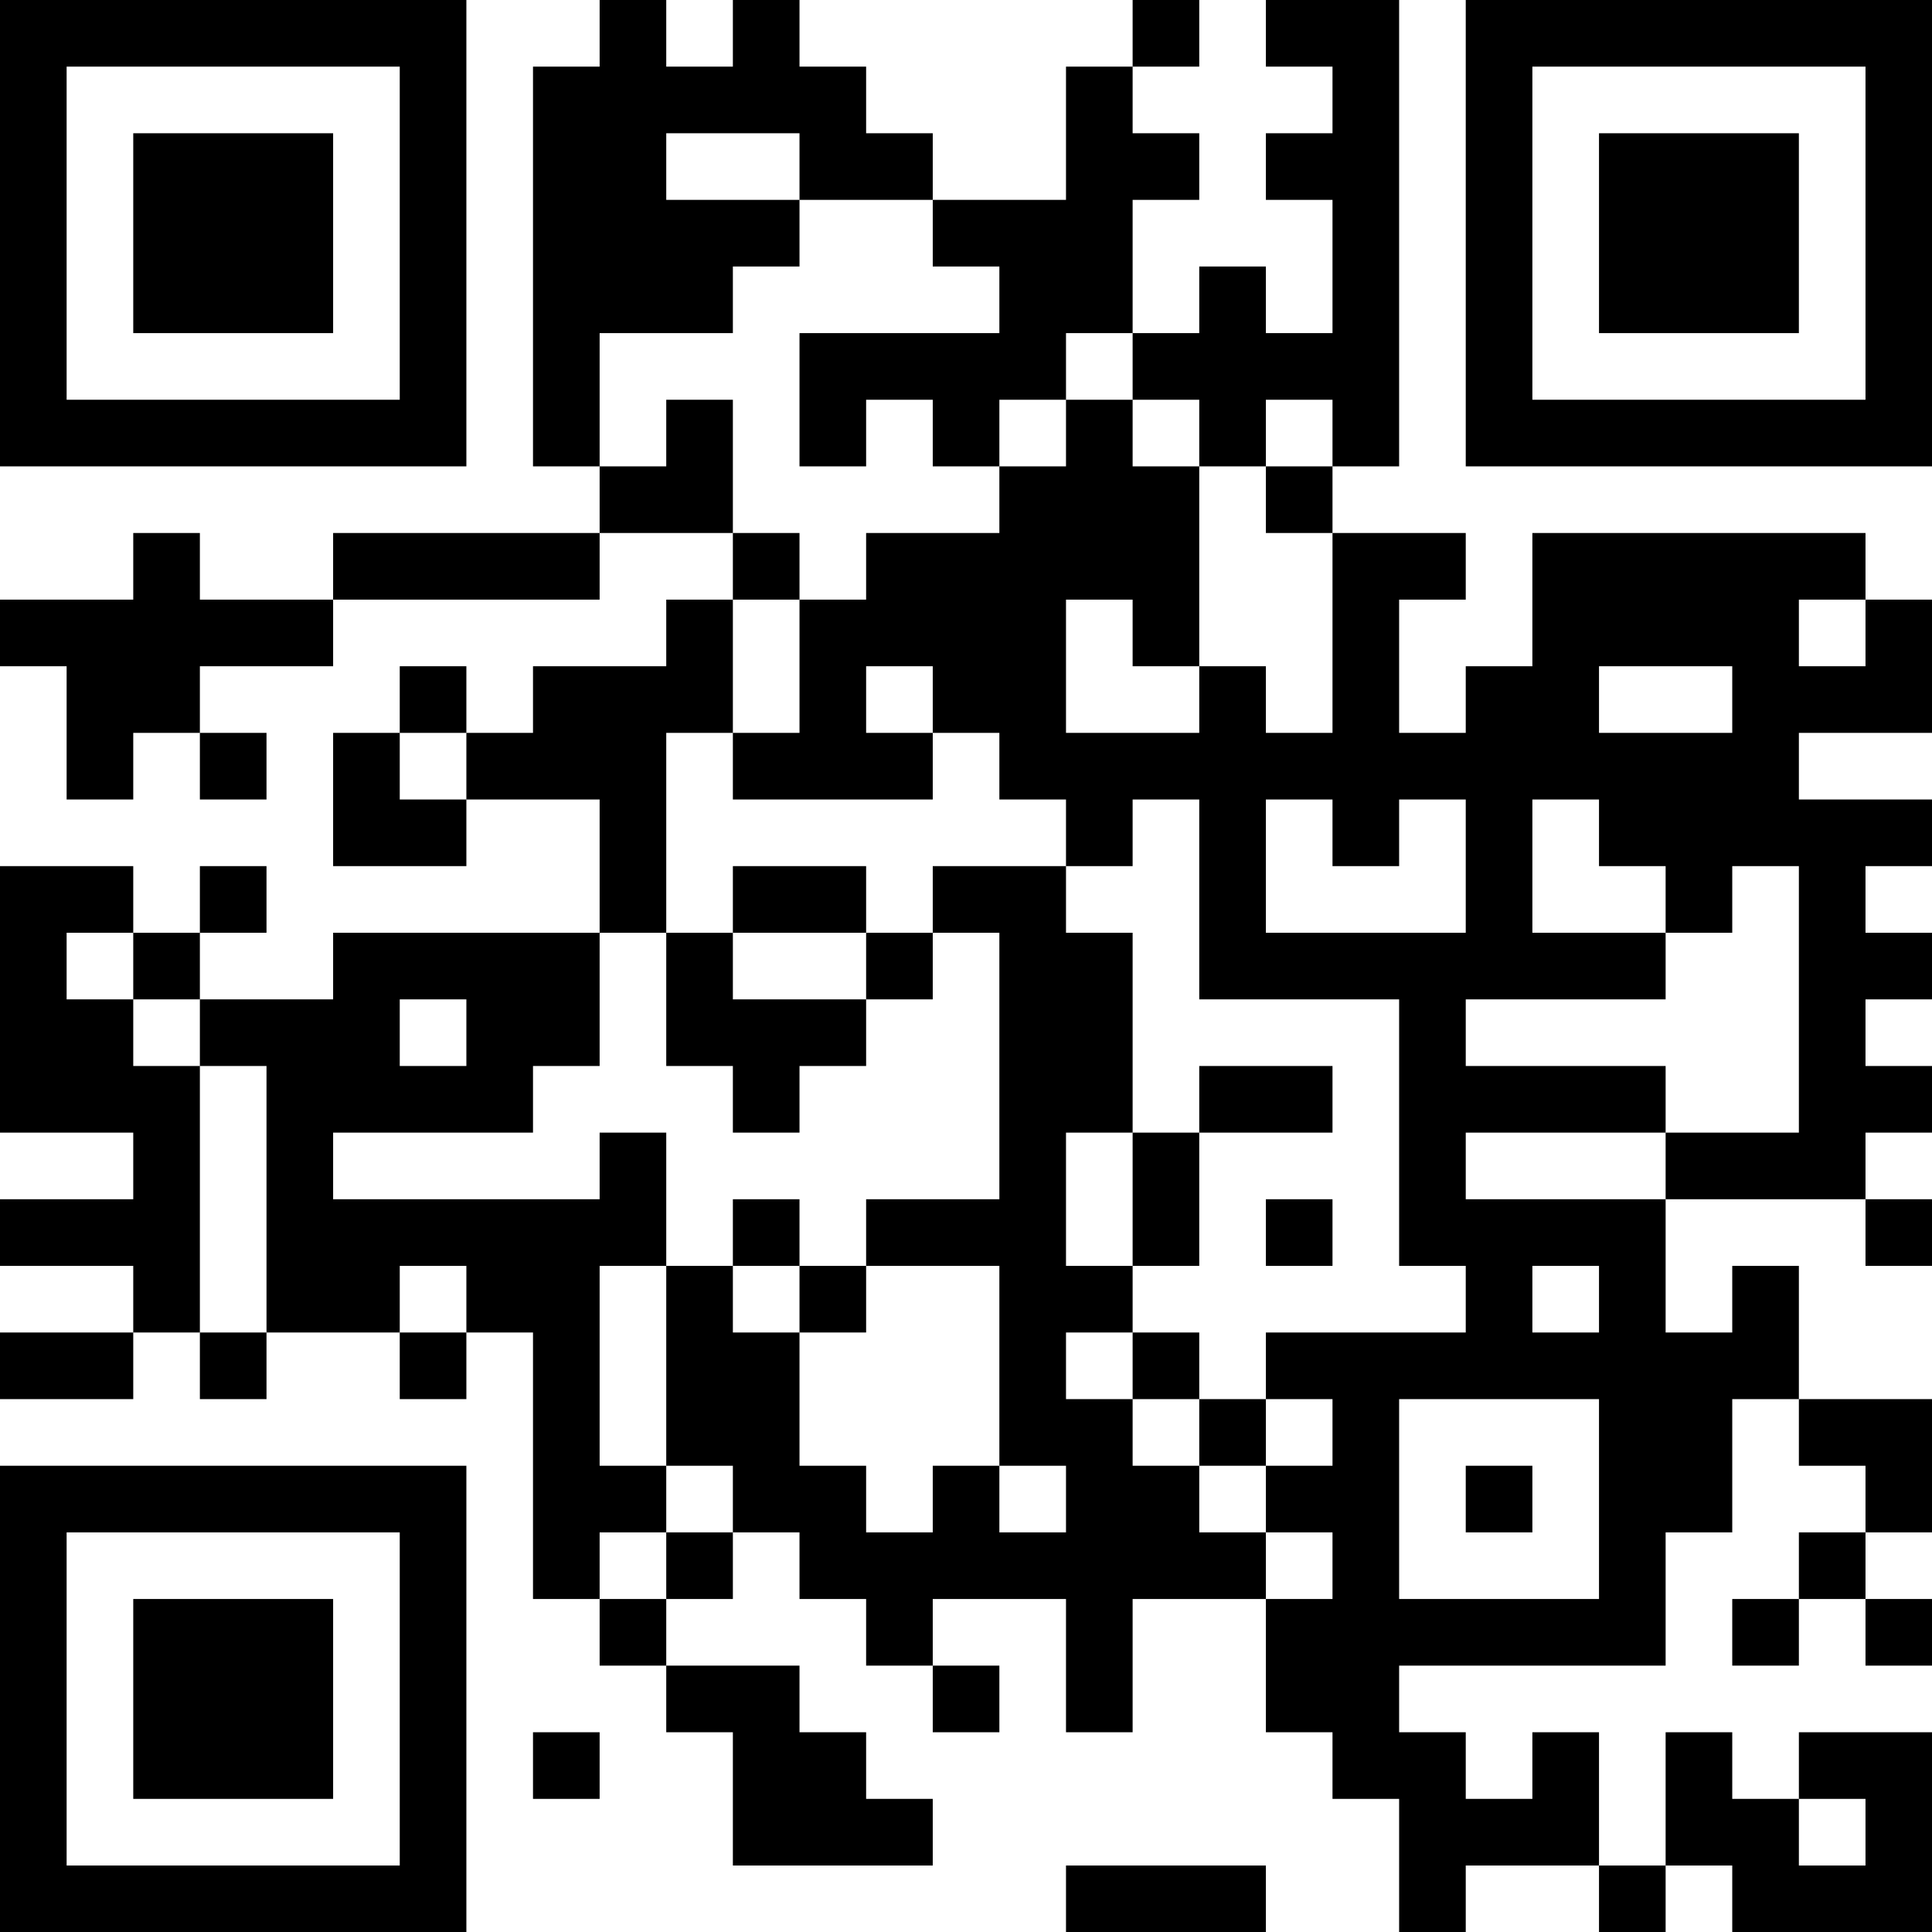 <?xml version="1.0" encoding="UTF-8"?>
<svg xmlns="http://www.w3.org/2000/svg" version="1.1" width="200" height="200" viewBox="0 0 200 200"><rect x="0" y="0" width="200" height="200" fill="#ffffff"/><g transform="scale(6.897)"><g transform="translate(0,0)"><path fill-rule="evenodd" d="M9 0L9 1L8 1L8 7L9 7L9 8L5 8L5 9L3 9L3 8L2 8L2 9L0 9L0 10L1 10L1 12L2 12L2 11L3 11L3 12L4 12L4 11L3 11L3 10L5 10L5 9L9 9L9 8L11 8L11 9L10 9L10 10L8 10L8 11L7 11L7 10L6 10L6 11L5 11L5 13L7 13L7 12L9 12L9 14L5 14L5 15L3 15L3 14L4 14L4 13L3 13L3 14L2 14L2 13L0 13L0 17L2 17L2 18L0 18L0 19L2 19L2 20L0 20L0 21L2 21L2 20L3 20L3 21L4 21L4 20L6 20L6 21L7 21L7 20L8 20L8 24L9 24L9 25L10 25L10 26L11 26L11 28L14 28L14 27L13 27L13 26L12 26L12 25L10 25L10 24L11 24L11 23L12 23L12 24L13 24L13 25L14 25L14 26L15 26L15 25L14 25L14 24L16 24L16 26L17 26L17 24L19 24L19 26L20 26L20 27L21 27L21 29L22 29L22 28L24 28L24 29L25 29L25 28L26 28L26 29L29 29L29 26L27 26L27 27L26 27L26 26L25 26L25 28L24 28L24 26L23 26L23 27L22 27L22 26L21 26L21 25L25 25L25 23L26 23L26 21L27 21L27 22L28 22L28 23L27 23L27 24L26 24L26 25L27 25L27 24L28 24L28 25L29 25L29 24L28 24L28 23L29 23L29 21L27 21L27 19L26 19L26 20L25 20L25 18L28 18L28 19L29 19L29 18L28 18L28 17L29 17L29 16L28 16L28 15L29 15L29 14L28 14L28 13L29 13L29 12L27 12L27 11L29 11L29 9L28 9L28 8L23 8L23 10L22 10L22 11L21 11L21 9L22 9L22 8L20 8L20 7L21 7L21 0L19 0L19 1L20 1L20 2L19 2L19 3L20 3L20 5L19 5L19 4L18 4L18 5L17 5L17 3L18 3L18 2L17 2L17 1L18 1L18 0L17 0L17 1L16 1L16 3L14 3L14 2L13 2L13 1L12 1L12 0L11 0L11 1L10 1L10 0ZM10 2L10 3L12 3L12 4L11 4L11 5L9 5L9 7L10 7L10 6L11 6L11 8L12 8L12 9L11 9L11 11L10 11L10 14L9 14L9 16L8 16L8 17L5 17L5 18L9 18L9 17L10 17L10 19L9 19L9 22L10 22L10 23L9 23L9 24L10 24L10 23L11 23L11 22L10 22L10 19L11 19L11 20L12 20L12 22L13 22L13 23L14 23L14 22L15 22L15 23L16 23L16 22L15 22L15 19L13 19L13 18L15 18L15 14L14 14L14 13L16 13L16 14L17 14L17 17L16 17L16 19L17 19L17 20L16 20L16 21L17 21L17 22L18 22L18 23L19 23L19 24L20 24L20 23L19 23L19 22L20 22L20 21L19 21L19 20L22 20L22 19L21 19L21 15L18 15L18 12L17 12L17 13L16 13L16 12L15 12L15 11L14 11L14 10L13 10L13 11L14 11L14 12L11 12L11 11L12 11L12 9L13 9L13 8L15 8L15 7L16 7L16 6L17 6L17 7L18 7L18 10L17 10L17 9L16 9L16 11L18 11L18 10L19 10L19 11L20 11L20 8L19 8L19 7L20 7L20 6L19 6L19 7L18 7L18 6L17 6L17 5L16 5L16 6L15 6L15 7L14 7L14 6L13 6L13 7L12 7L12 5L15 5L15 4L14 4L14 3L12 3L12 2ZM27 9L27 10L28 10L28 9ZM24 10L24 11L26 11L26 10ZM6 11L6 12L7 12L7 11ZM19 12L19 14L22 14L22 12L21 12L21 13L20 13L20 12ZM23 12L23 14L25 14L25 15L22 15L22 16L25 16L25 17L22 17L22 18L25 18L25 17L27 17L27 13L26 13L26 14L25 14L25 13L24 13L24 12ZM11 13L11 14L10 14L10 16L11 16L11 17L12 17L12 16L13 16L13 15L14 15L14 14L13 14L13 13ZM1 14L1 15L2 15L2 16L3 16L3 20L4 20L4 16L3 16L3 15L2 15L2 14ZM11 14L11 15L13 15L13 14ZM6 15L6 16L7 16L7 15ZM18 16L18 17L17 17L17 19L18 19L18 17L20 17L20 16ZM11 18L11 19L12 19L12 20L13 20L13 19L12 19L12 18ZM19 18L19 19L20 19L20 18ZM6 19L6 20L7 20L7 19ZM23 19L23 20L24 20L24 19ZM17 20L17 21L18 21L18 22L19 22L19 21L18 21L18 20ZM21 21L21 24L24 24L24 21ZM22 22L22 23L23 23L23 22ZM8 26L8 27L9 27L9 26ZM27 27L27 28L28 28L28 27ZM16 28L16 29L19 29L19 28ZM0 0L0 7L7 7L7 0ZM1 1L1 6L6 6L6 1ZM2 2L2 5L5 5L5 2ZM22 0L22 7L29 7L29 0ZM23 1L23 6L28 6L28 1ZM24 2L24 5L27 5L27 2ZM0 22L0 29L7 29L7 22ZM1 23L1 28L6 28L6 23ZM2 24L2 27L5 27L5 24Z" fill="#000000"/></g></g></svg>
